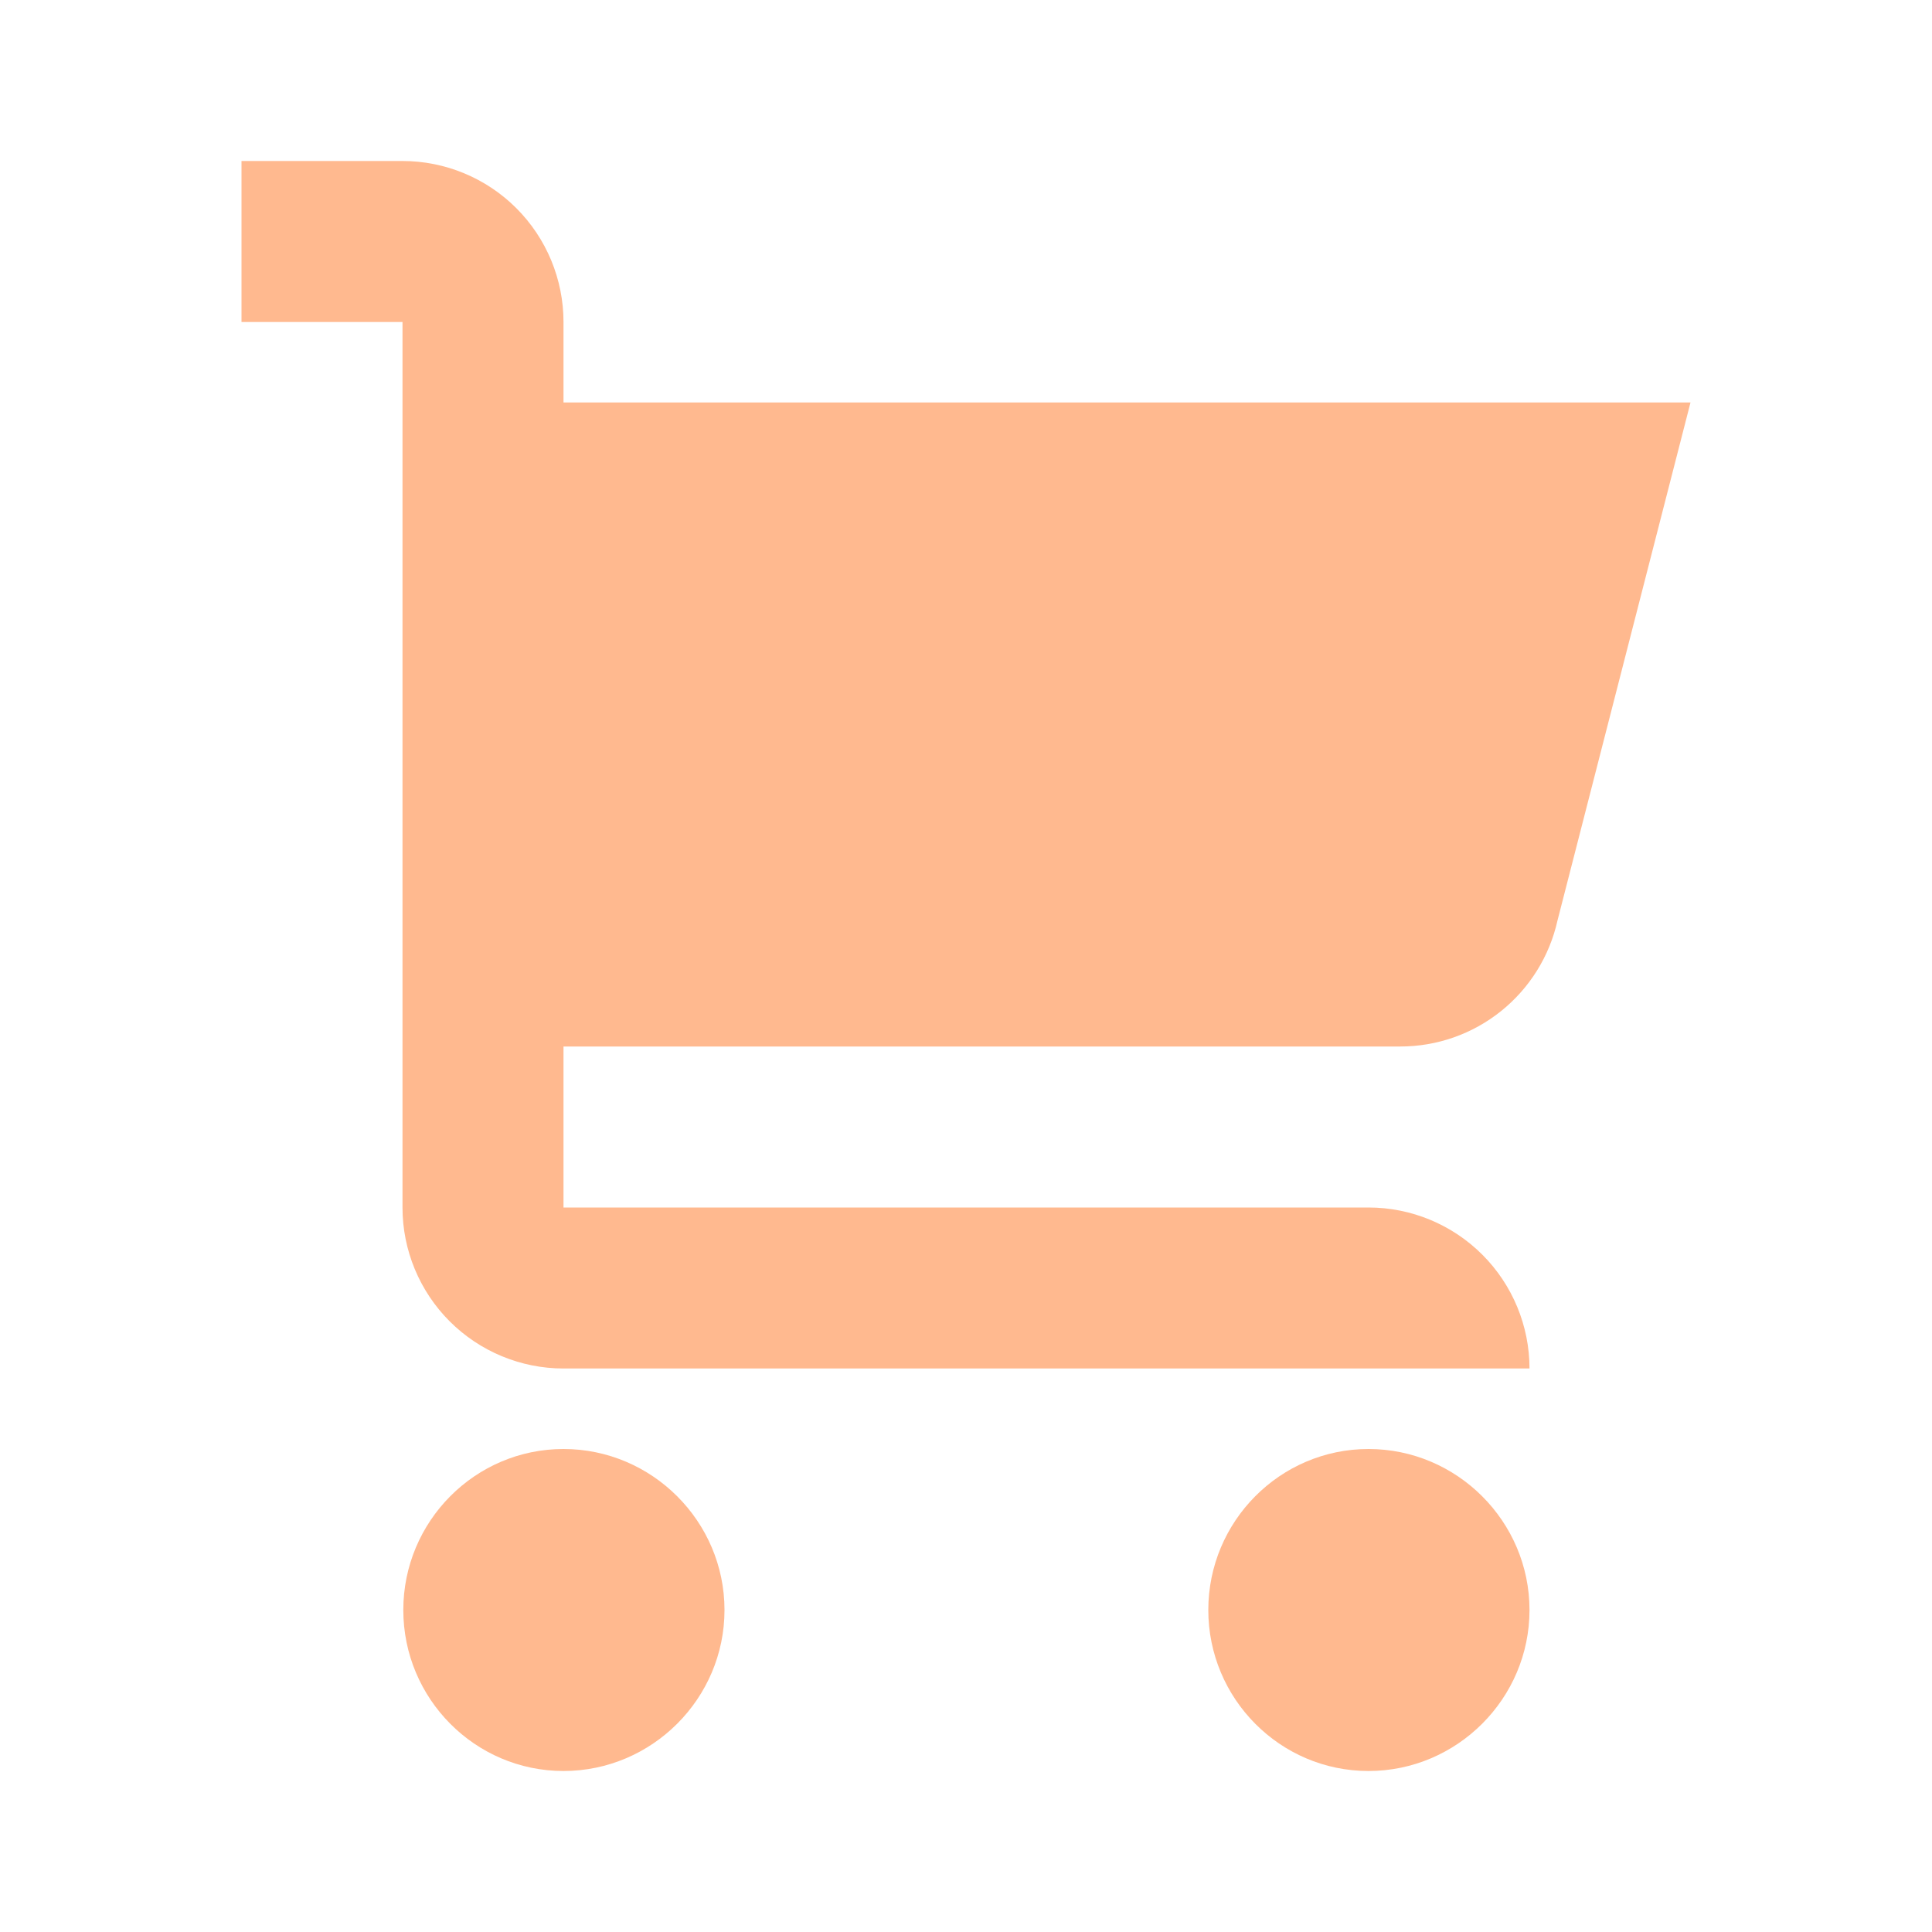 <svg width="24" height="24" viewBox="0 0 24 24" fill="none" xmlns="http://www.w3.org/2000/svg">
<path d="M9 20C9 21.1 8.1 22 7 22C5.9 22 5.01 21.1 5.01 20C5.01 18.9 5.9 18 7 18C8.1 18 9 18.9 9 20ZM17 18C15.9 18 15.01 18.9 15.01 20C15.01 21.1 15.9 22 17 22C18.1 22 19 21.1 19 20C19 18.9 18.1 18 17 18ZM17.396 13C17.851 13 18.292 12.845 18.647 12.56C19.002 12.275 19.249 11.878 19.348 11.434L21 5H7V4C7 3.47 6.789 2.961 6.414 2.586C6.039 2.211 5.53 2 5 2H3V4H5V15C5 15.53 5.211 16.039 5.586 16.414C5.961 16.789 6.47 17 7 17H19C19 16.47 18.789 15.961 18.414 15.586C18.039 15.211 17.53 15 17 15H7V13H17.396Z" fill="#FF7521" fill-opacity="0.5"/>
</svg>
